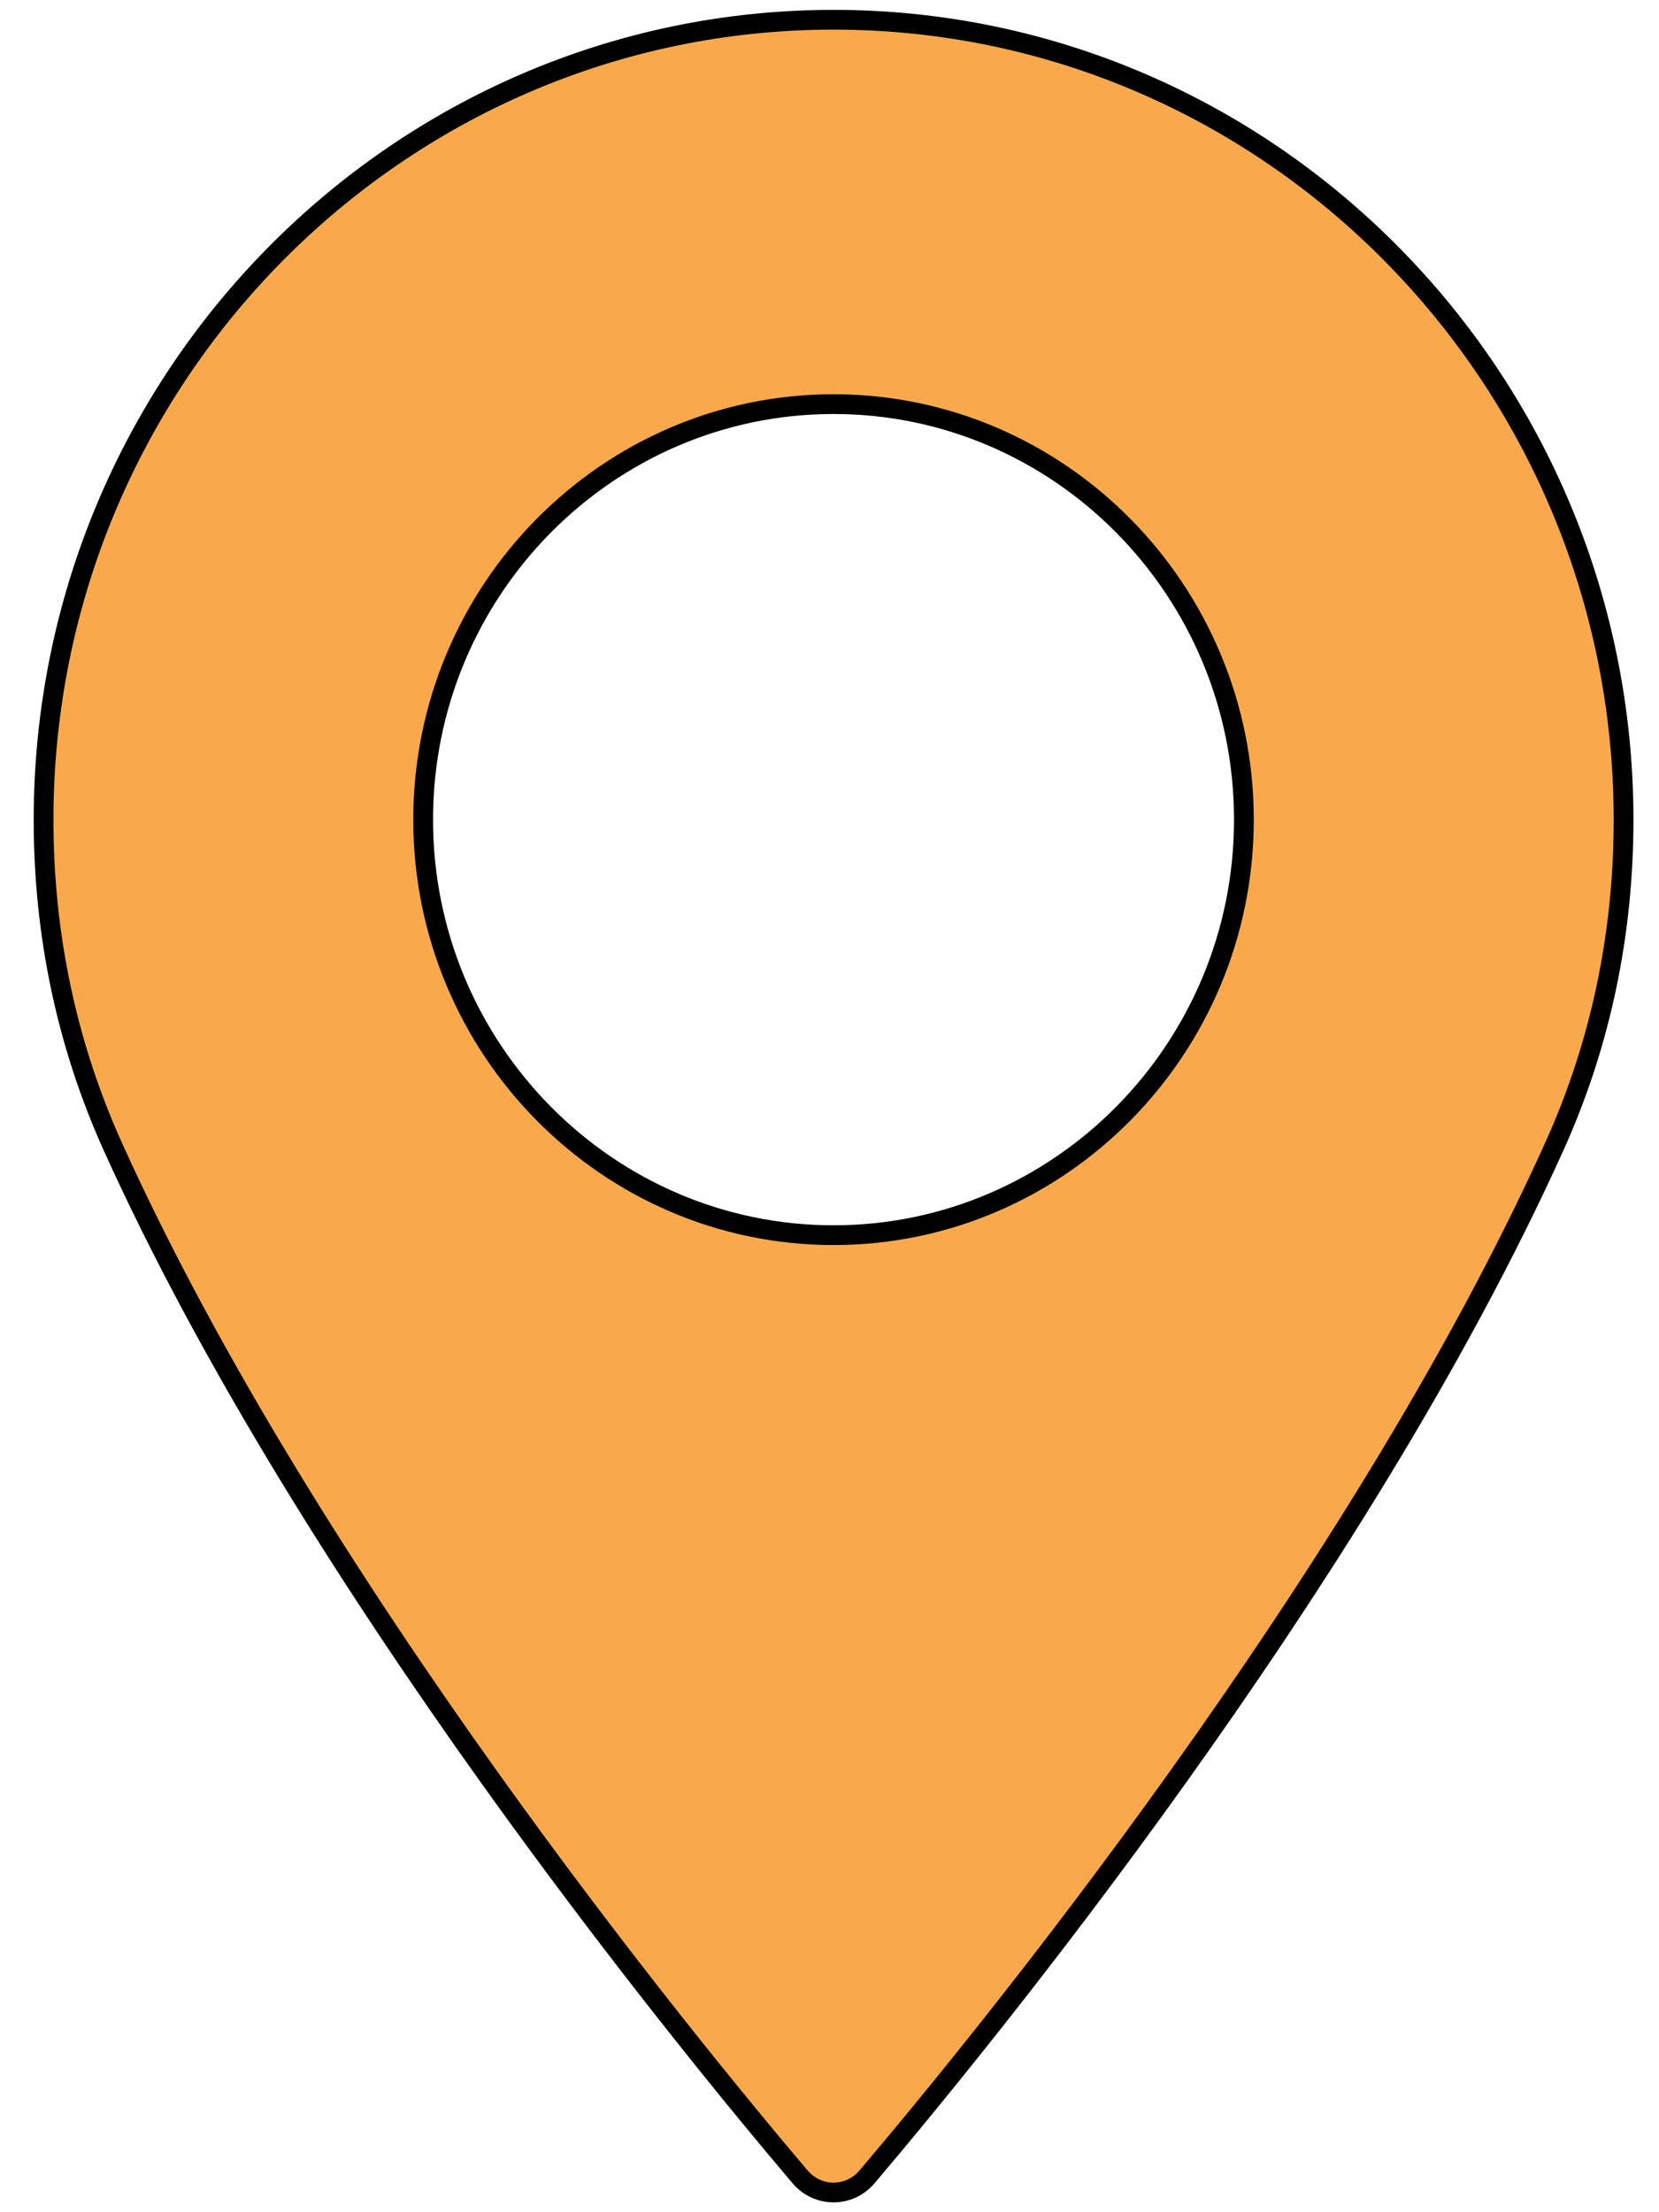 <?xml version="1.0" encoding="utf-8"?>
<!-- Generator: Adobe Illustrator 15.0.0, SVG Export Plug-In  -->
<!DOCTYPE svg PUBLIC "-//W3C//DTD SVG 1.1//EN" "http://www.w3.org/Graphics/SVG/1.1/DTD/svg11.dtd">
<svg version="1.1"
	 xmlns="http://www.w3.org/2000/svg" xmlns:xlink="http://www.w3.org/1999/xlink" xmlns:a="http://ns.adobe.com/AdobeSVGViewerExtensions/3.0/"
	 x="0px" y="0px" width="42px" height="56px" viewBox="-0.853 -0.25 42 56"
	 overflow="visible" enable-background="new -0.853 -0.25 42 56" xml:space="preserve">
<defs>
</defs>
<path fill="#F9A94B" stroke="#000000" stroke-width="0.5" stroke-miterlimit="10" d="M20.249,0.25C9.221,0.25,0.25,9.333,0.25,20.5
	c0,2.912,0.589,5.692,1.748,8.264c5.001,11.079,14.588,22.774,17.408,26.095c0.212,0.249,0.519,0.392,0.844,0.392
	c0.323,0,0.632-0.143,0.843-0.392c2.818-3.32,12.405-15.015,17.408-26.095c1.161-2.572,1.749-5.352,1.749-8.264
	C40.249,9.333,31.276,0.25,20.249,0.25z M20.249,31.017c-5.729,0-10.389-4.719-10.389-10.518c0-5.8,4.66-10.519,10.389-10.519
	c5.728,0,10.389,4.719,10.389,10.519C30.638,26.298,25.979,31.017,20.249,31.017z"/>
</svg>
